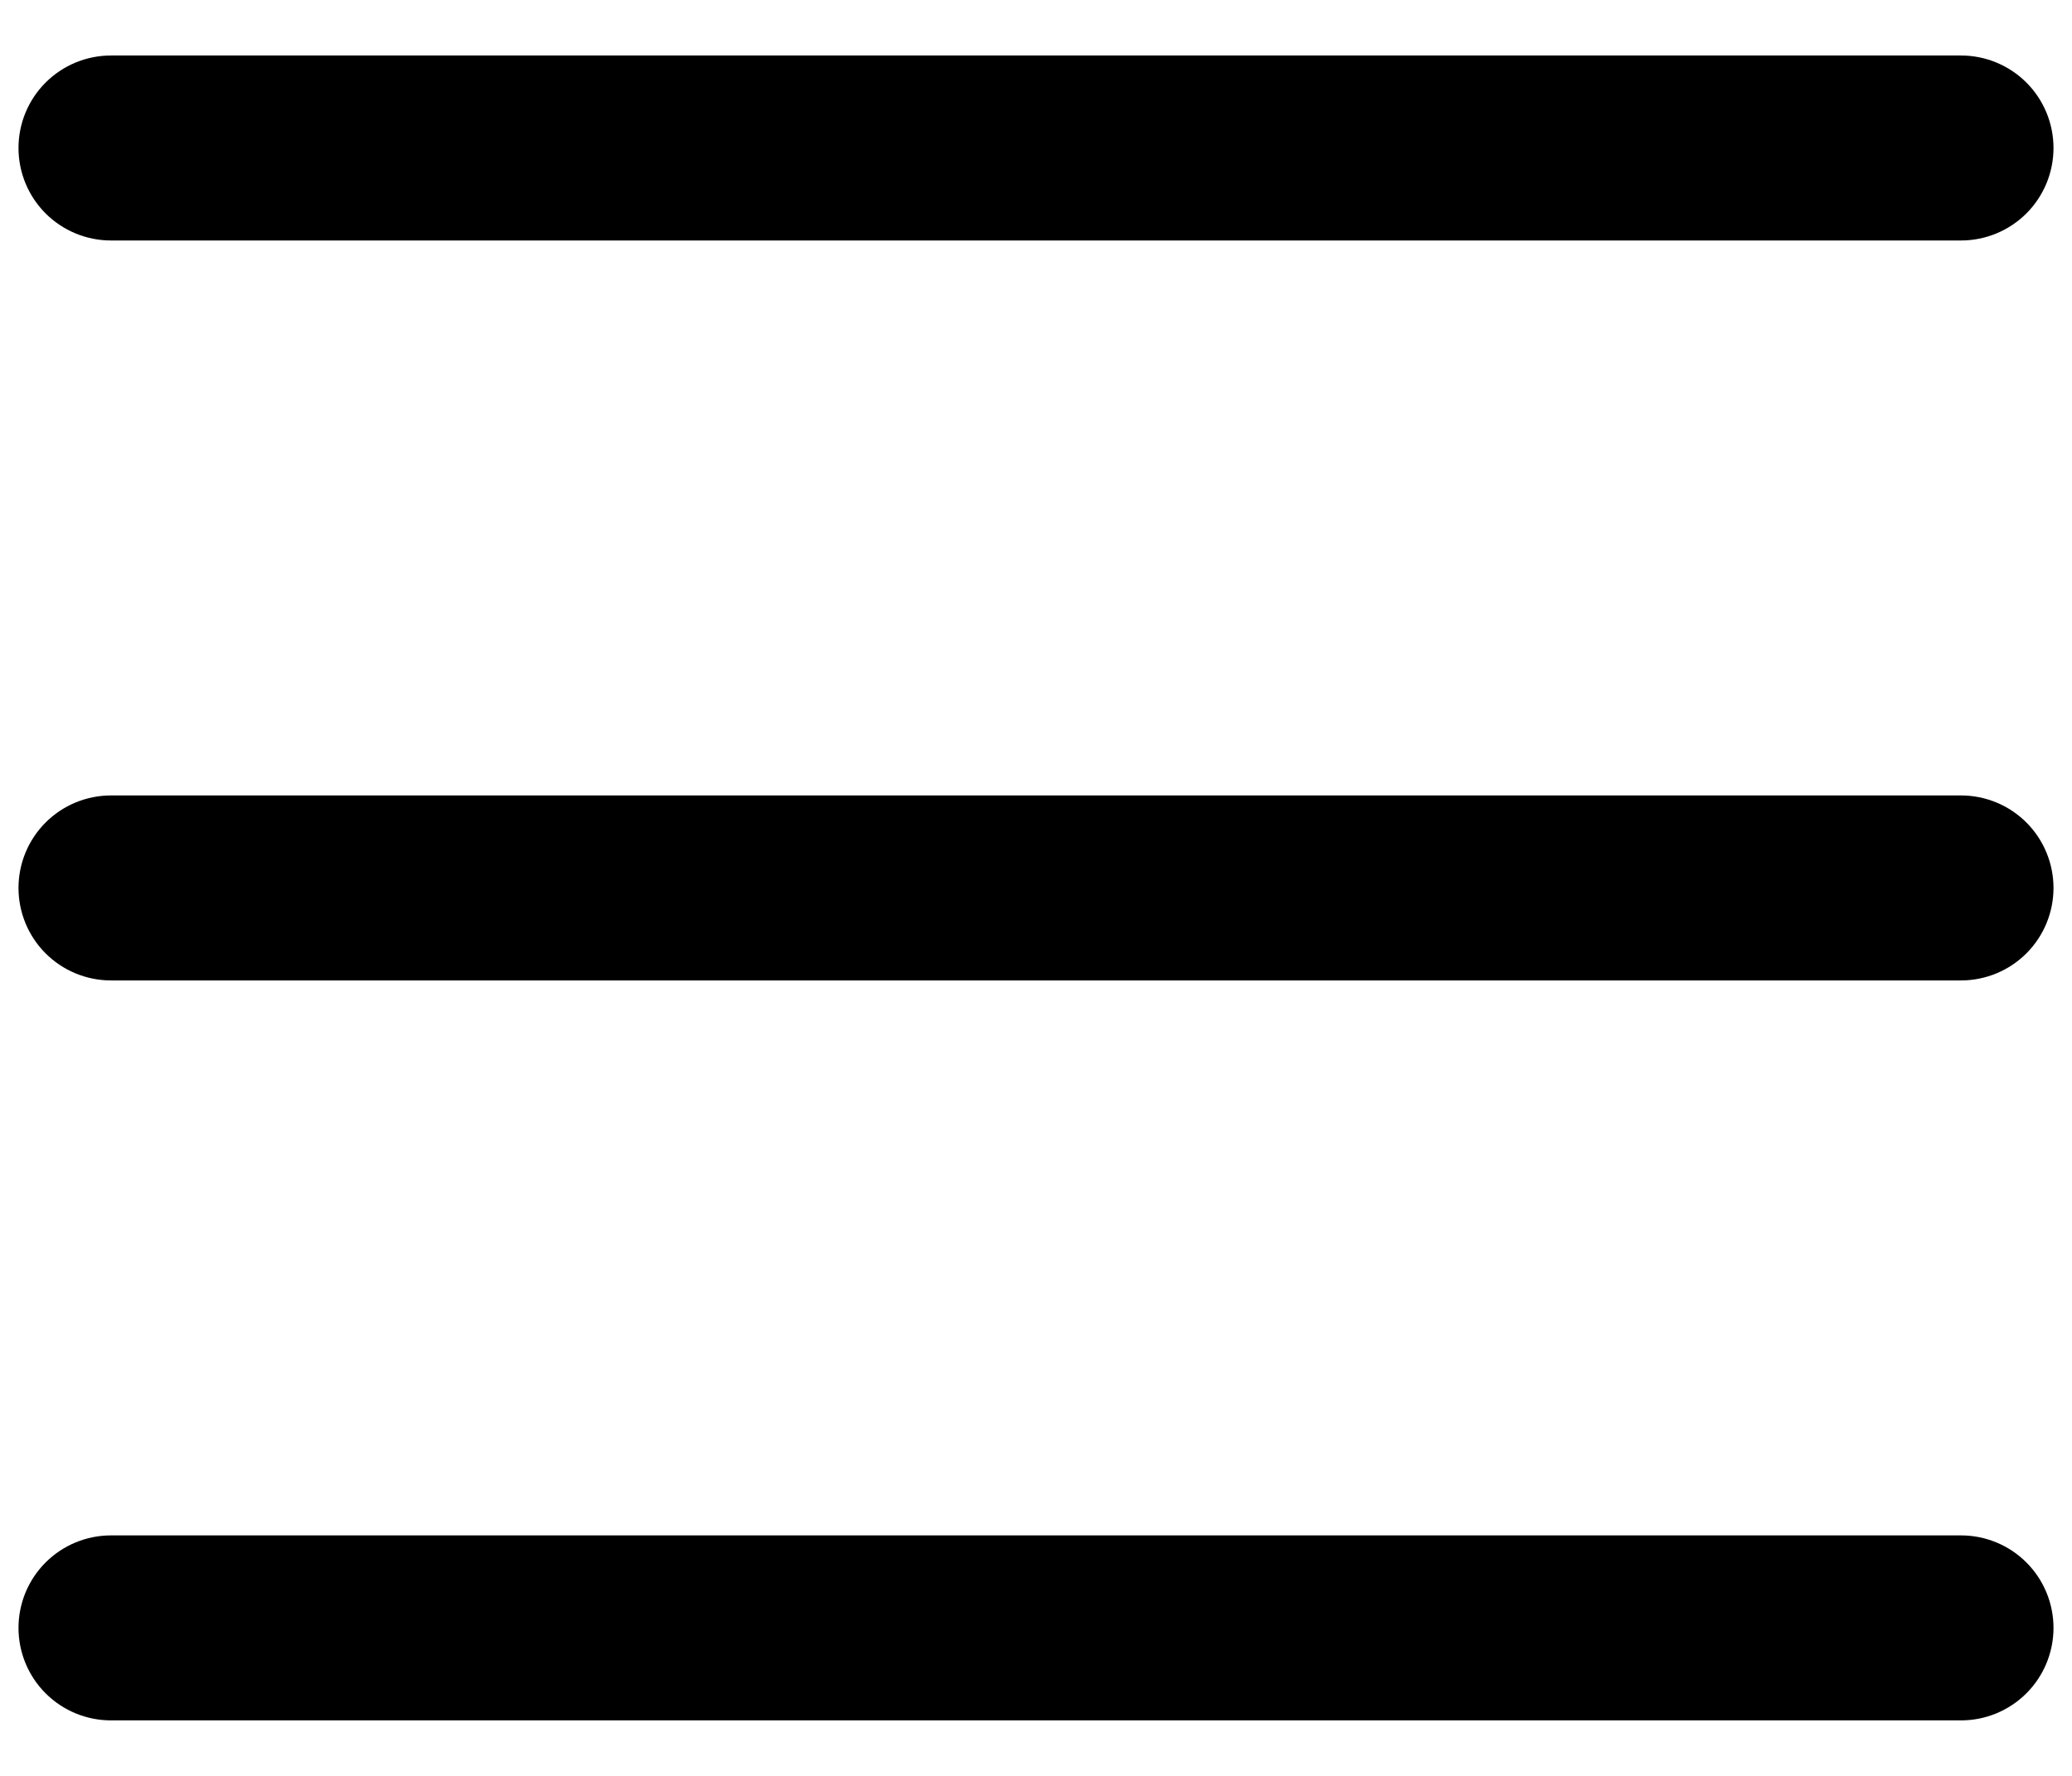 <svg width="14" height="12" viewBox="0 0 14 12" fill="none" xmlns="http://www.w3.org/2000/svg">
<path fill-rule="evenodd" clip-rule="evenodd" d="M0.125 11C0.125 10.834 0.191 10.675 0.308 10.558C0.425 10.441 0.584 10.375 0.75 10.375H13.25C13.416 10.375 13.575 10.441 13.692 10.558C13.809 10.675 13.875 10.834 13.875 11C13.875 11.166 13.809 11.325 13.692 11.442C13.575 11.559 13.416 11.625 13.25 11.625H0.75C0.584 11.625 0.425 11.559 0.308 11.442C0.191 11.325 0.125 11.166 0.125 11ZM0.125 6C0.125 5.834 0.191 5.675 0.308 5.558C0.425 5.441 0.584 5.375 0.75 5.375H13.25C13.416 5.375 13.575 5.441 13.692 5.558C13.809 5.675 13.875 5.834 13.875 6C13.875 6.166 13.809 6.325 13.692 6.442C13.575 6.559 13.416 6.625 13.25 6.625H0.75C0.584 6.625 0.425 6.559 0.308 6.442C0.191 6.325 0.125 6.166 0.125 6ZM0.125 1C0.125 0.834 0.191 0.675 0.308 0.558C0.425 0.441 0.584 0.375 0.75 0.375H13.25C13.416 0.375 13.575 0.441 13.692 0.558C13.809 0.675 13.875 0.834 13.875 1C13.875 1.166 13.809 1.325 13.692 1.442C13.575 1.559 13.416 1.625 13.25 1.625H0.75C0.584 1.625 0.425 1.559 0.308 1.442C0.191 1.325 0.125 1.166 0.125 1Z" fill="black"/>
</svg>
